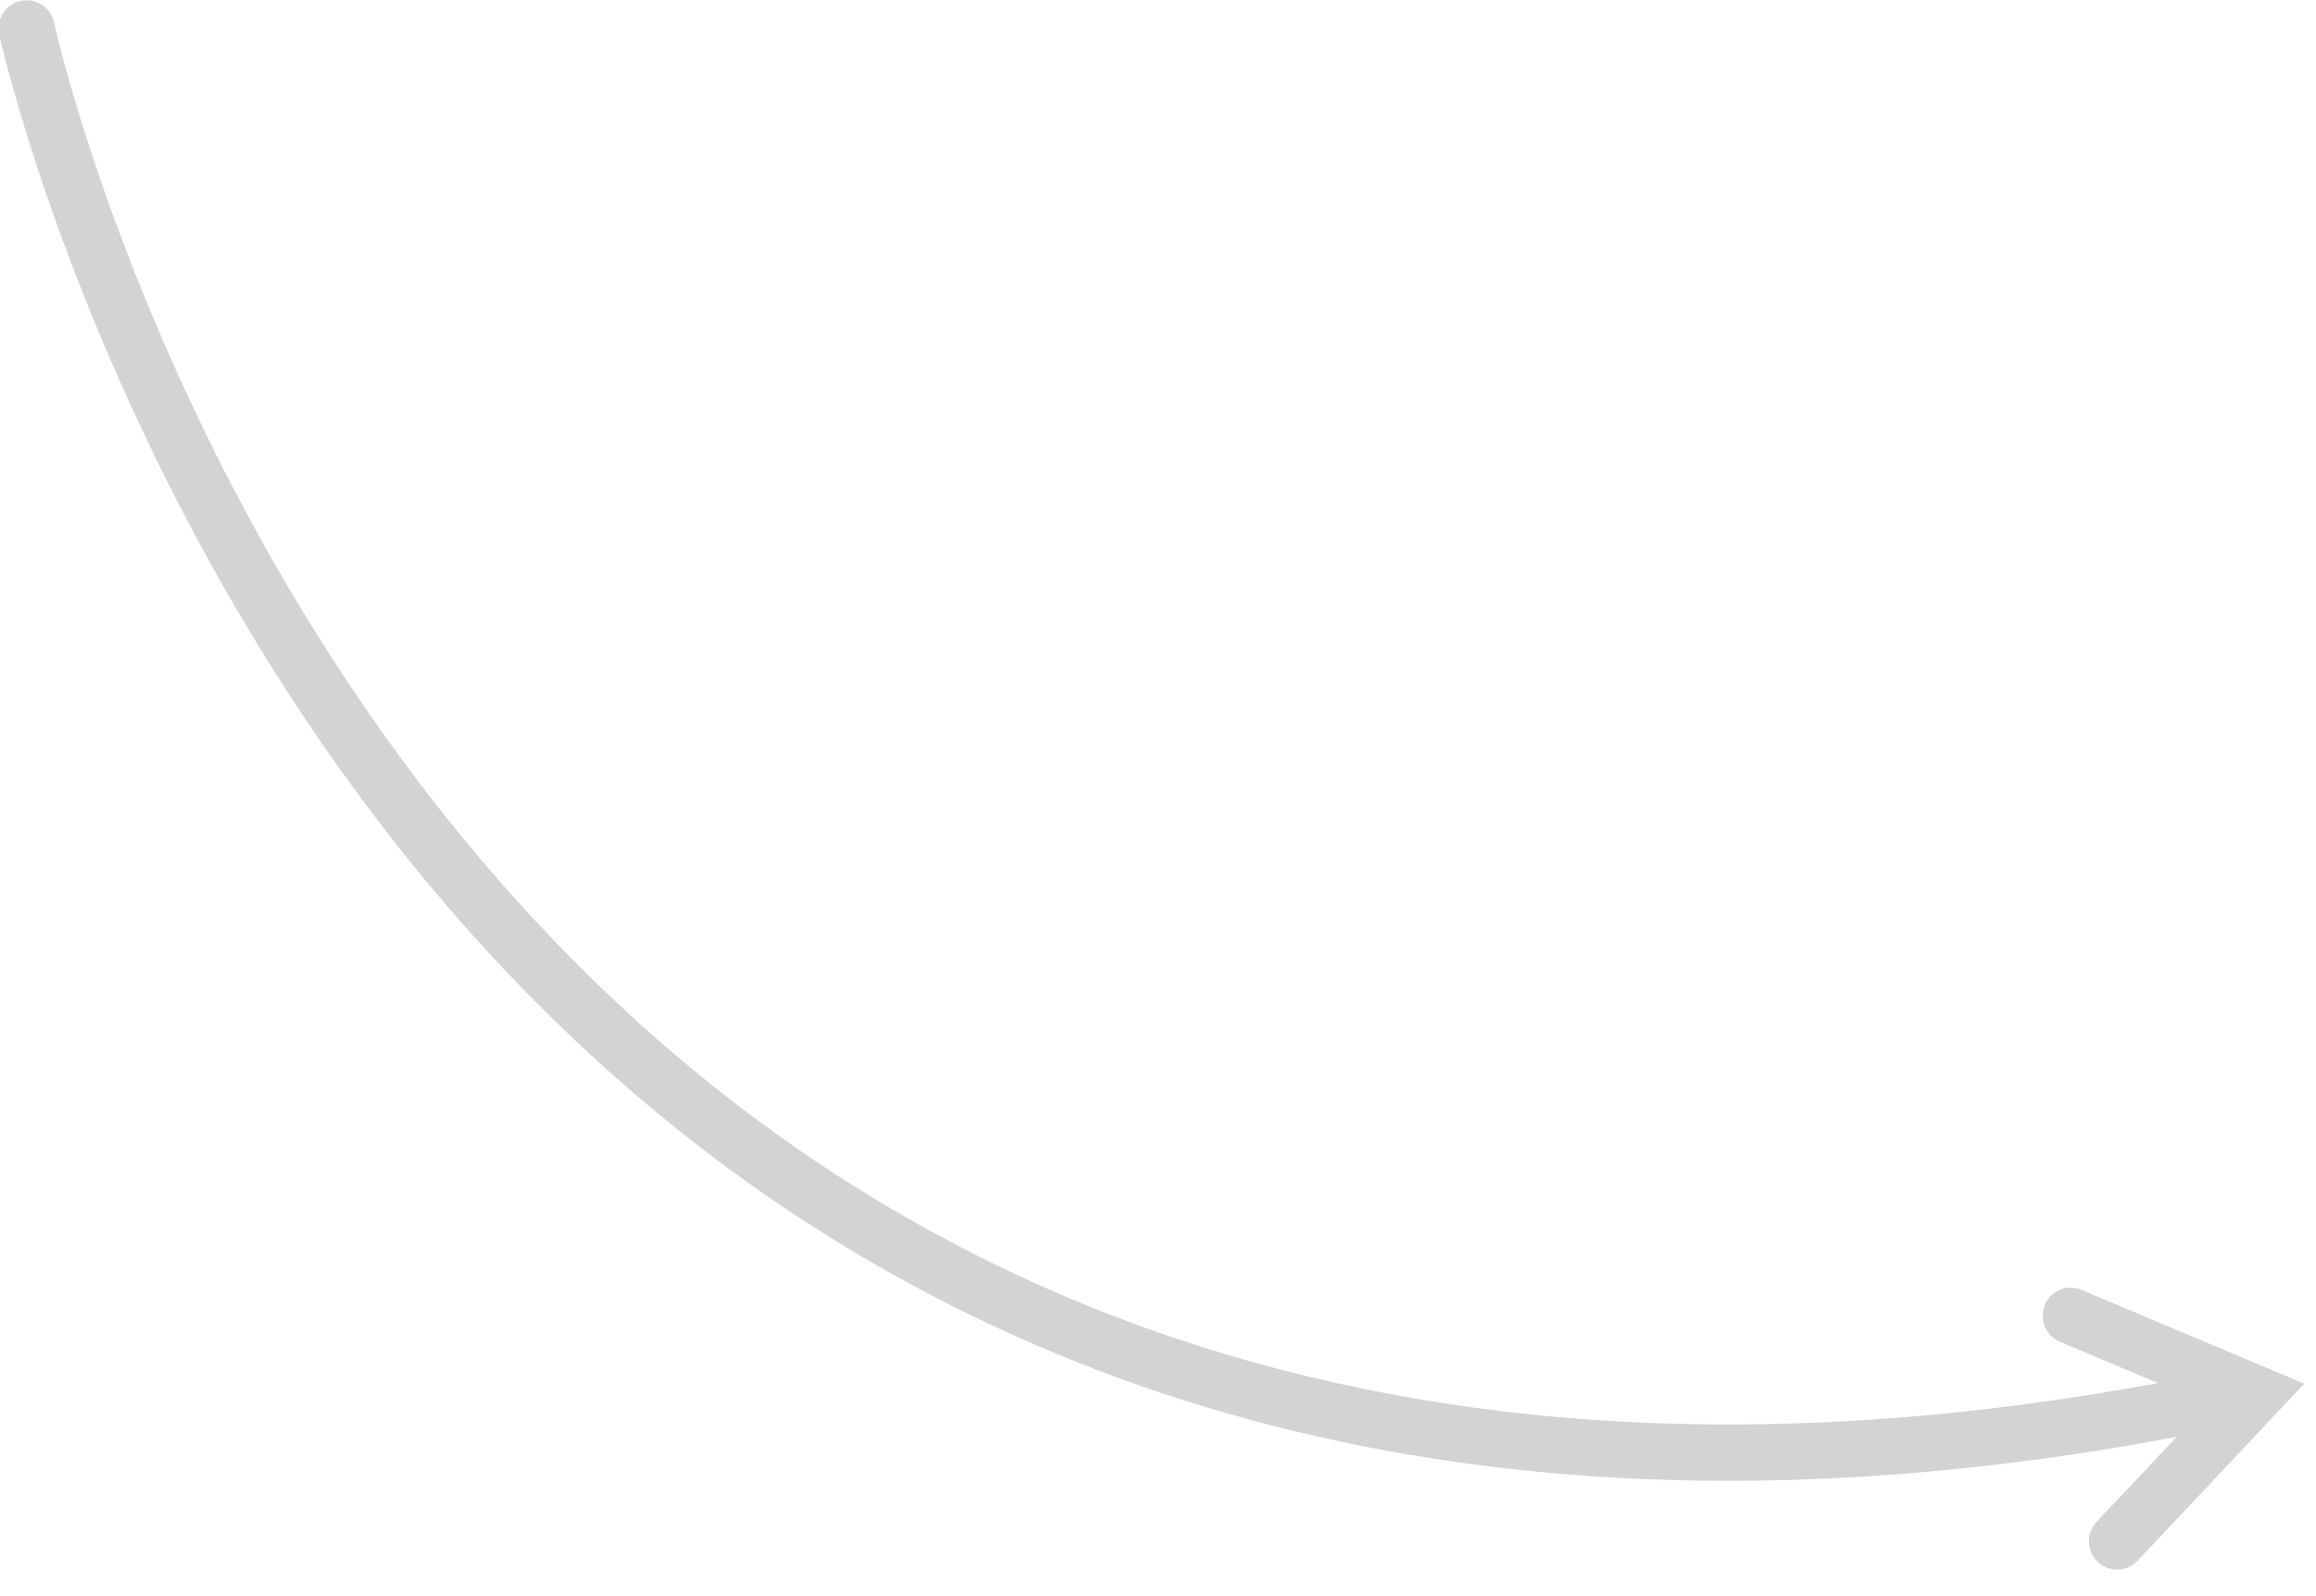 <svg width="74" height="51" viewBox="0 0 74 51" xmlns="http://www.w3.org/2000/svg">
    <path d="M1.73.728c.05.238 5.282 23.927 24.81 36.695 11.583 7.574 25.846 9.839 42.411 6.774l-3.128-1.318a.908.908 0 0 1-.487-1.18.891.891 0 0 1 1.173-.481l7.116 2.998-5.33 5.662a.895.895 0 0 1-1.4-.126.903.903 0 0 1 .092-1.115l2.56-2.72c-17.143 3.224-31.935.889-43.98-6.987C18.6 34.376 13.4 28.48 9.573 22.702 2.33 11.766.009 1.252-.026 1.092A.895.895 0 0 1 .666.029a.904.904 0 0 1 1.066.7z" fill="#D3D3D3" fill-rule="nonzero"/>
</svg>
